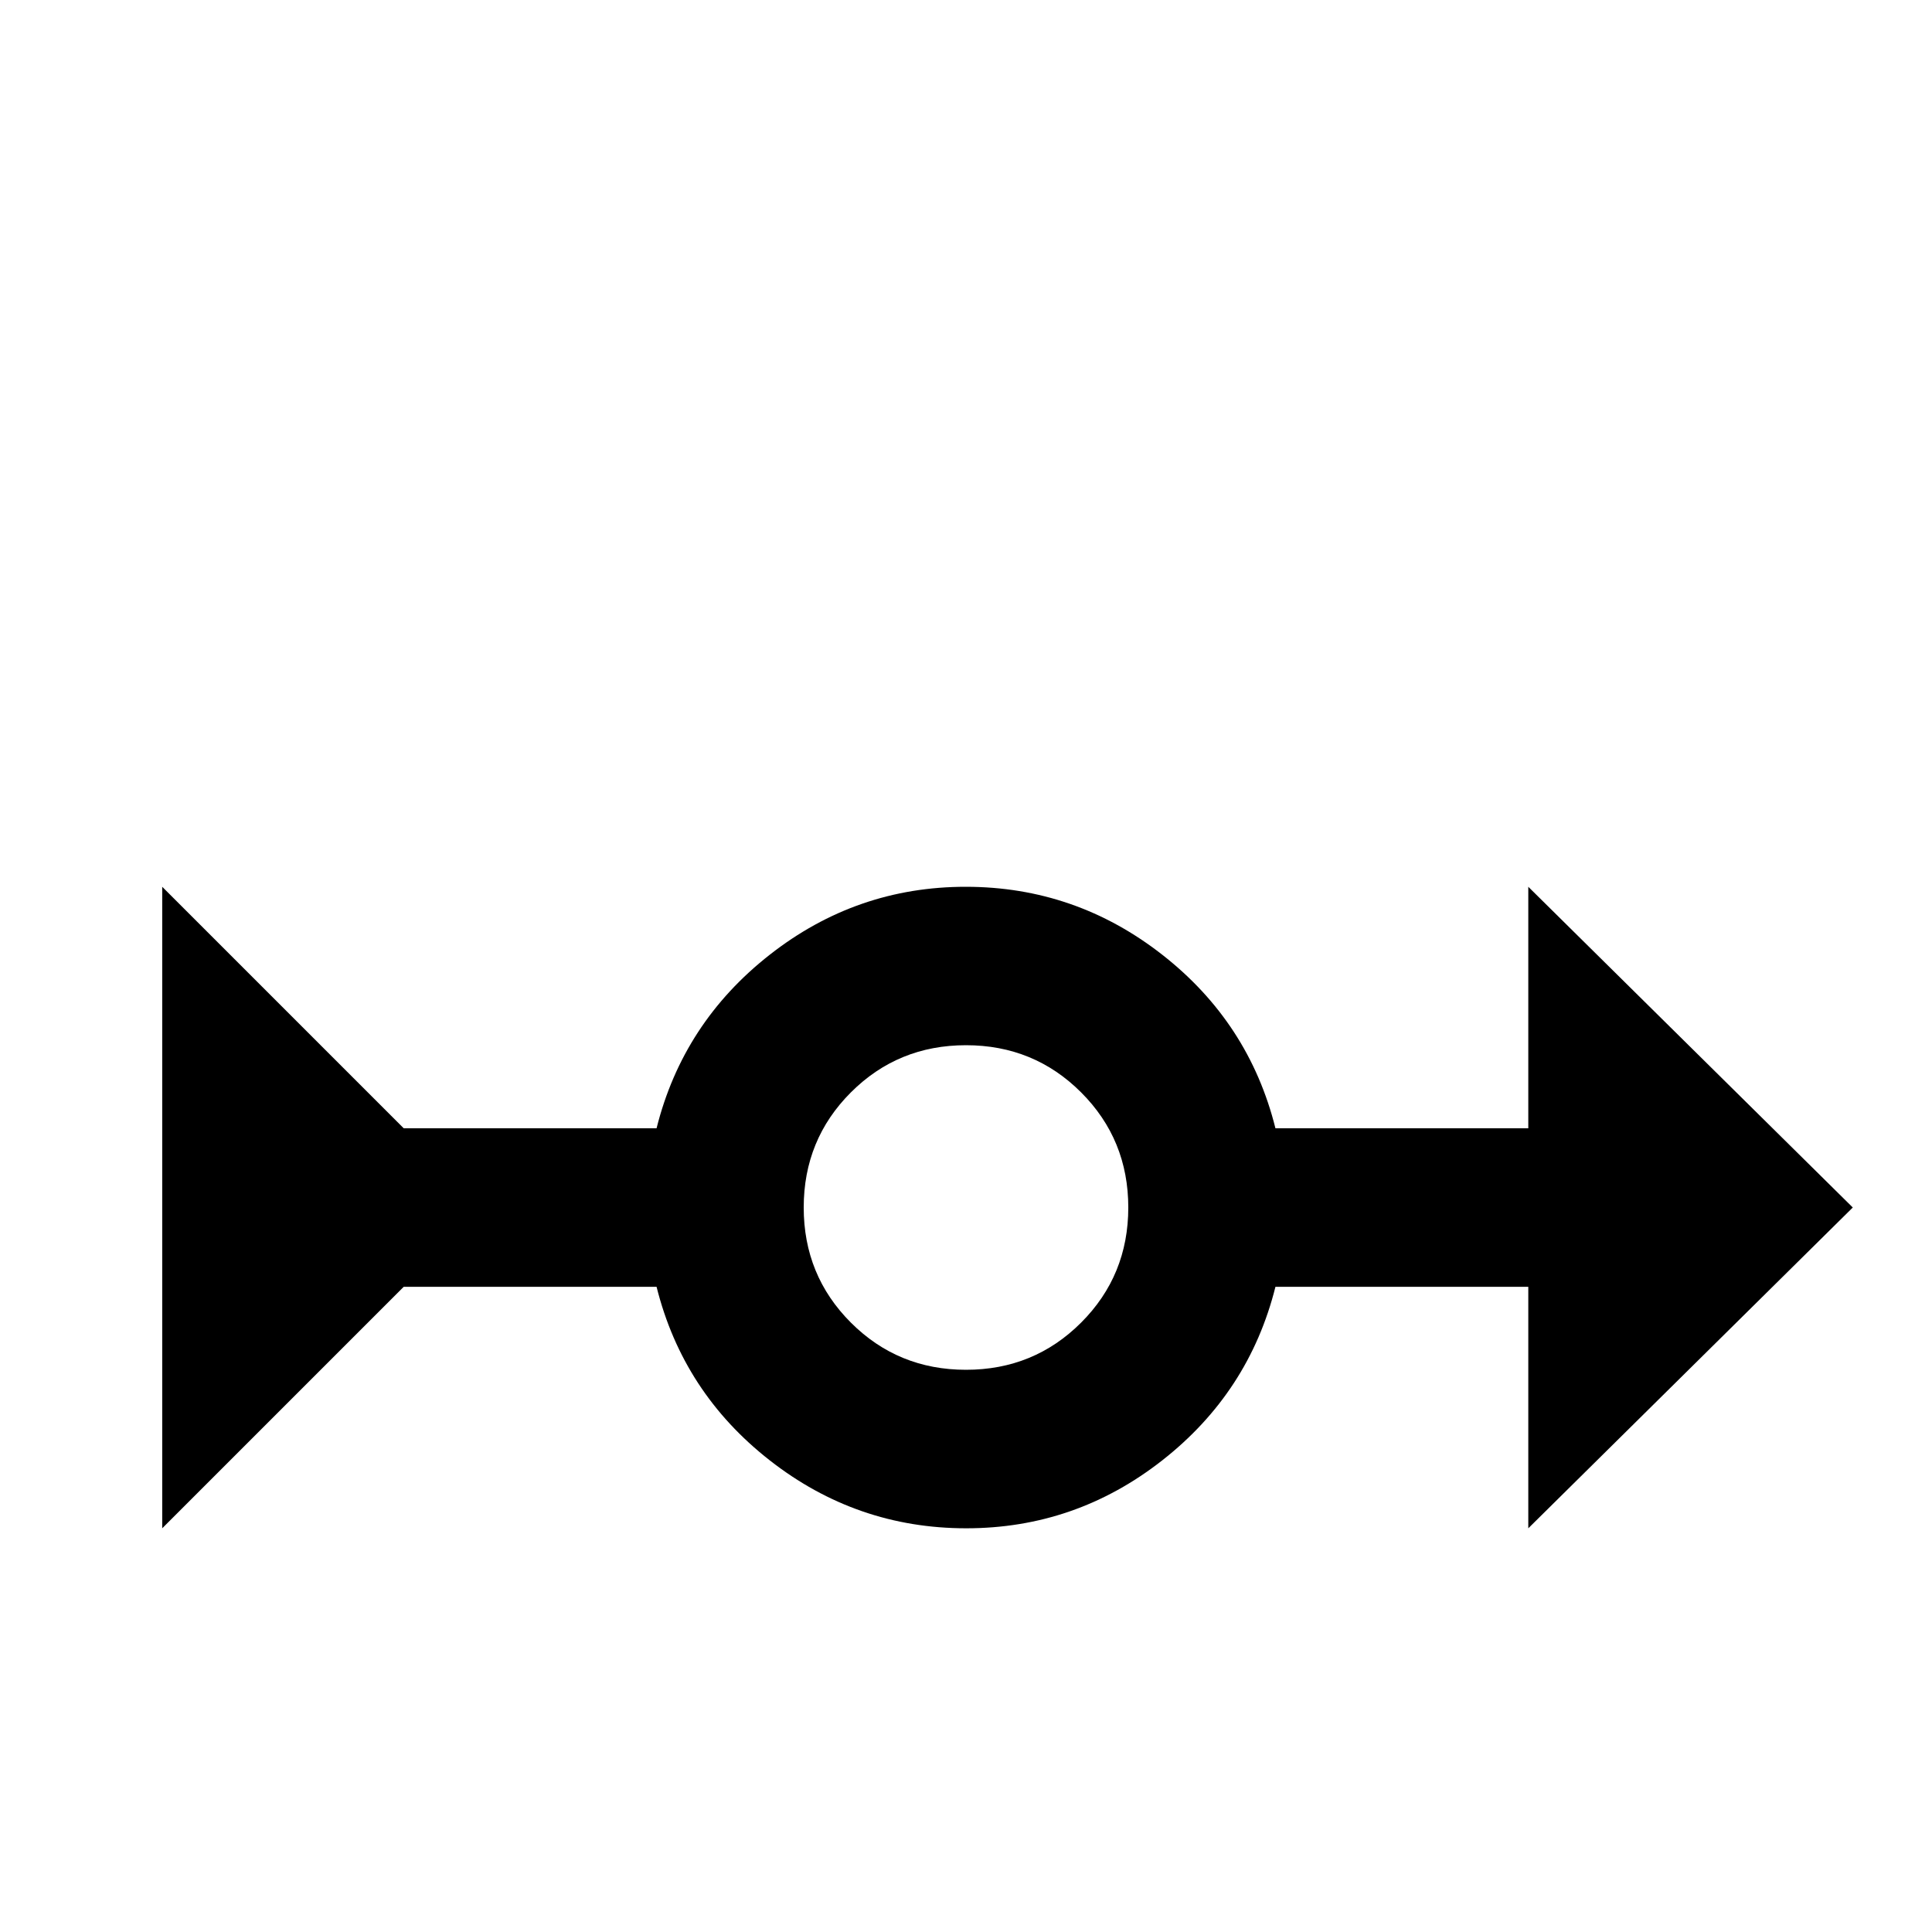<!-- Generated by IcoMoon.io -->
<svg version="1.1" xmlns="http://www.w3.org/2000/svg" width="24" height="24" viewBox="0 0 24 24">
<title>middleware_outline</title>
<path d="M23.016 15l-4.031-3.984v3h-3.141q-0.328-1.313-1.406-2.156t-2.438-0.844-2.438 0.844-1.406 2.156h-3.141l-3-3v7.969l3-3h3.141q0.328 1.313 1.406 2.156t2.438 0.844 2.438-0.844 1.406-2.156h3.141v3zM12 17.016q-0.844 0-1.43-0.586t-0.586-1.43 0.586-1.43 1.43-0.586 1.43 0.586 0.586 1.43-0.586 1.43-1.43 0.586z"></path>
</svg>
